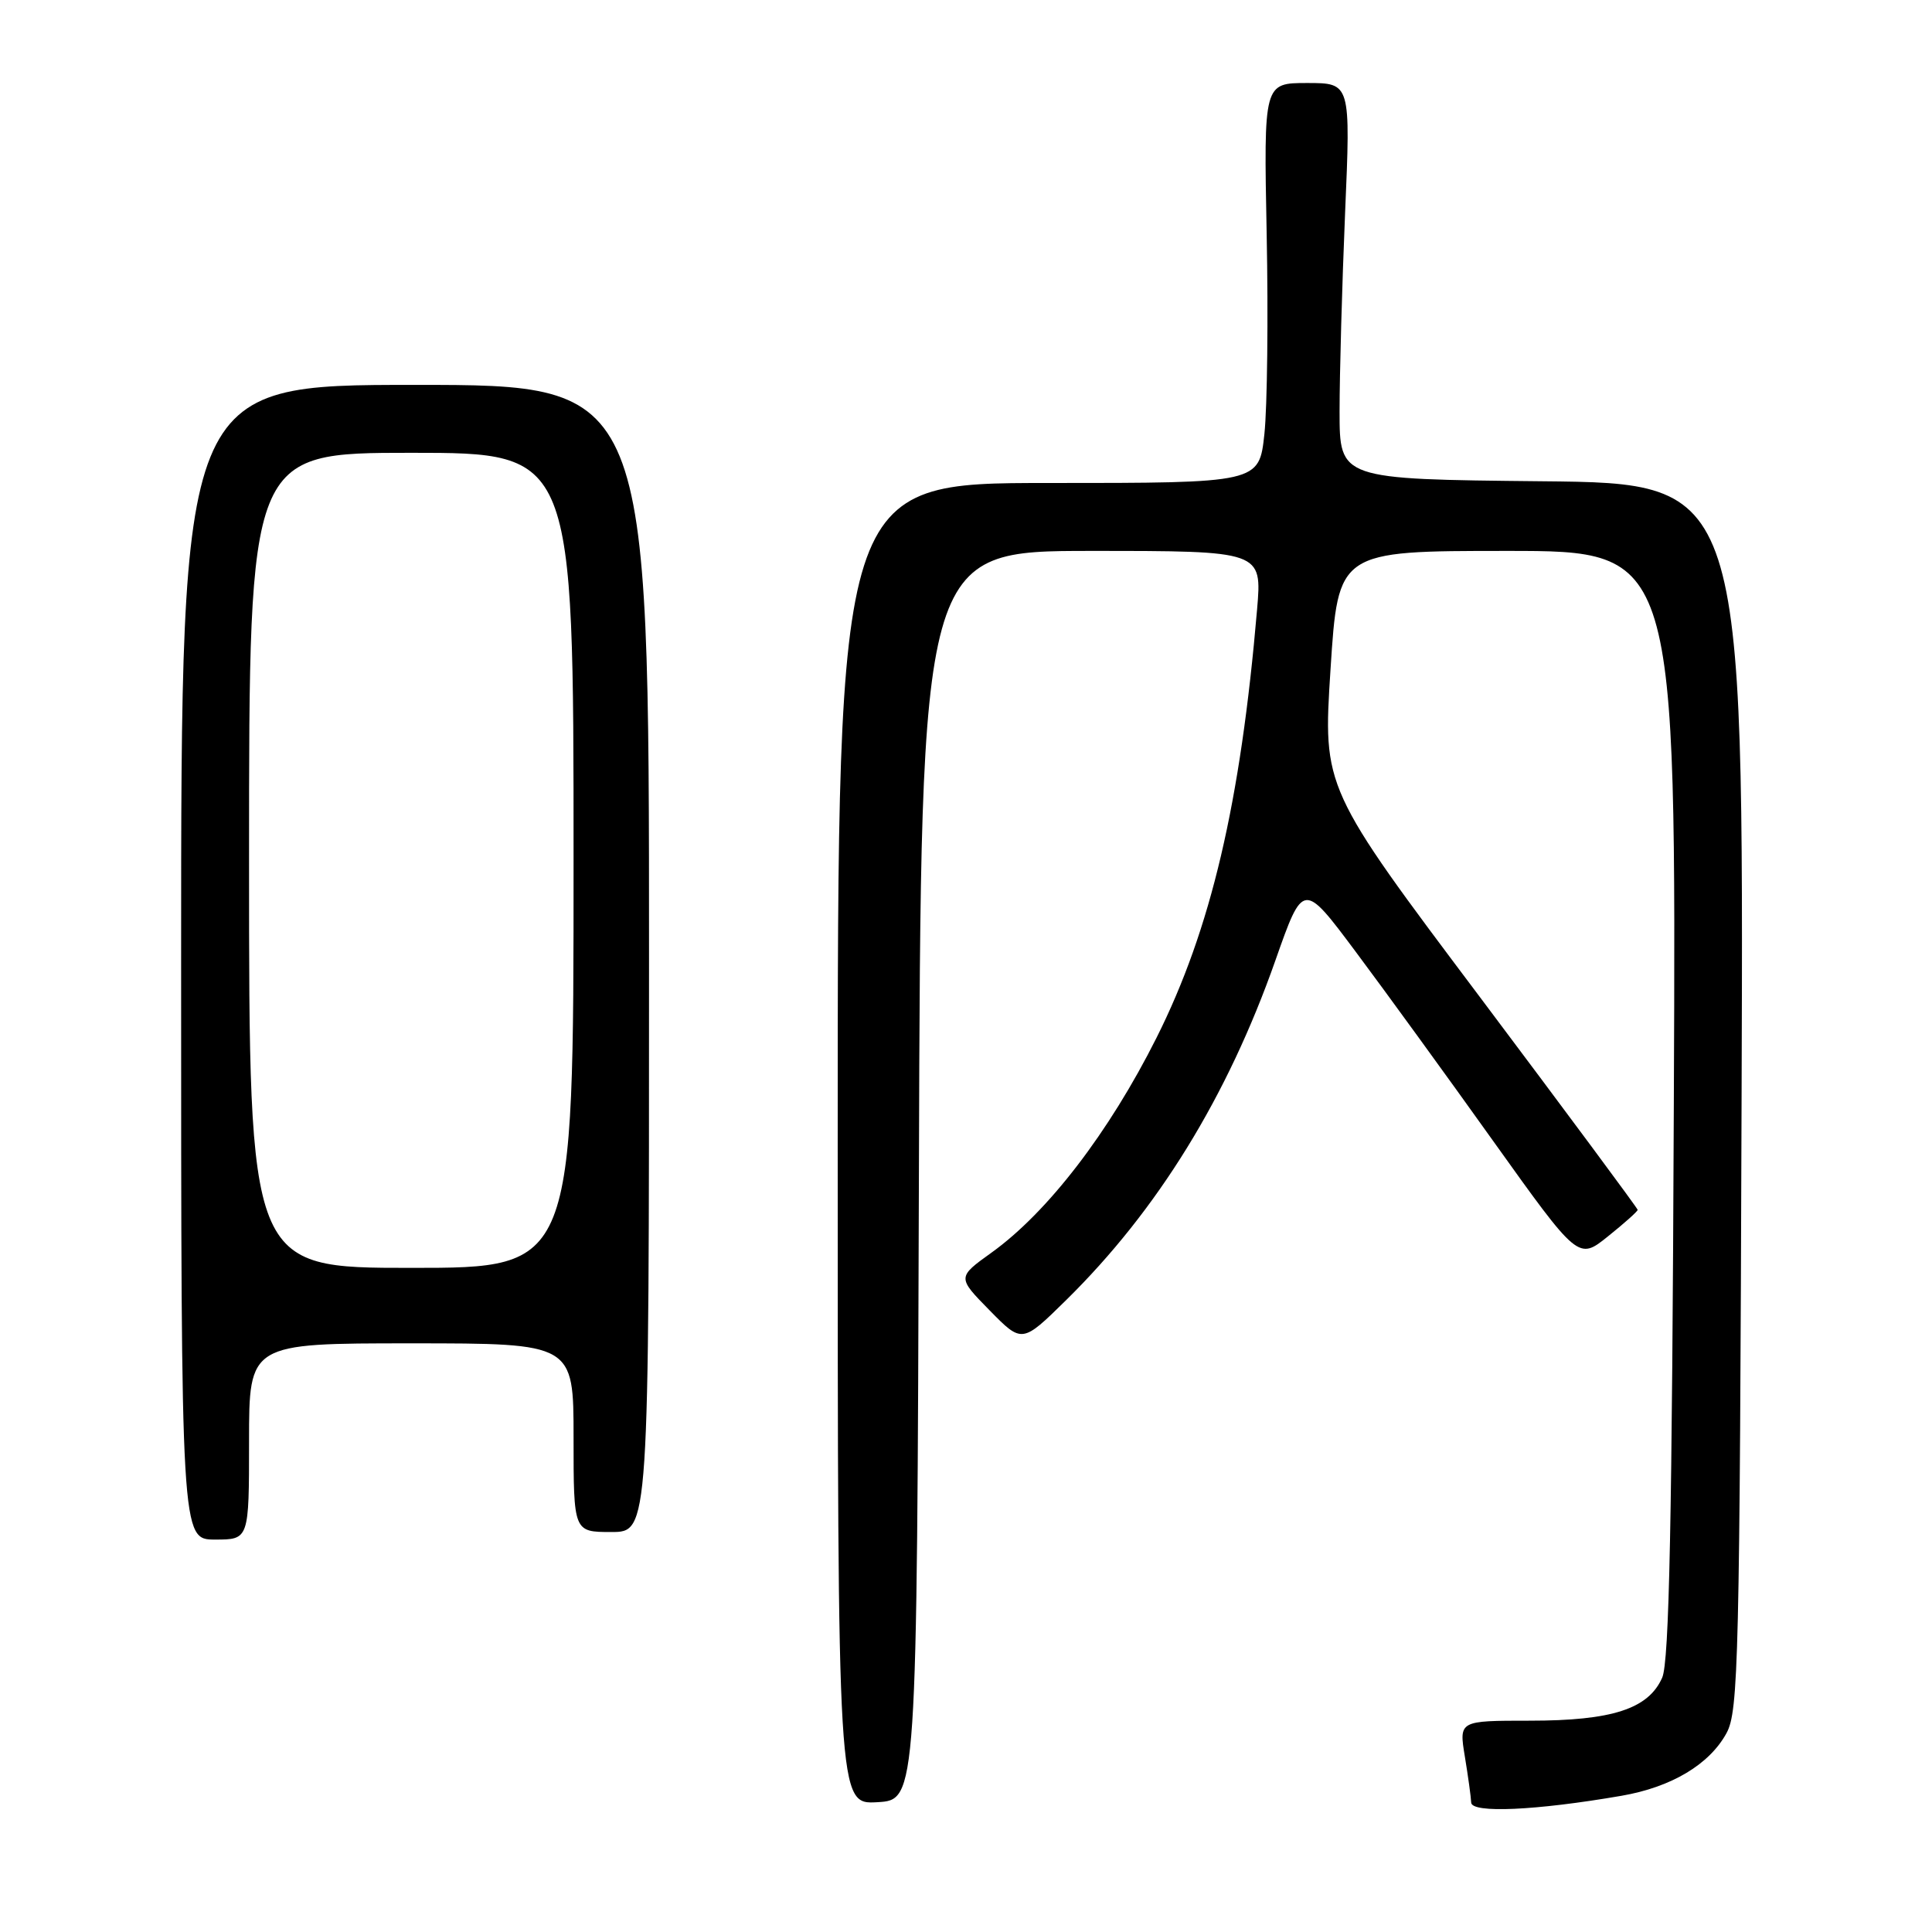 <?xml version="1.0" encoding="UTF-8" standalone="no"?>
<!DOCTYPE svg PUBLIC "-//W3C//DTD SVG 1.1//EN" "http://www.w3.org/Graphics/SVG/1.1/DTD/svg11.dtd" >
<svg xmlns="http://www.w3.org/2000/svg" xmlns:xlink="http://www.w3.org/1999/xlink" version="1.1" viewBox="0 0 256 256">
 <g >
 <path fill="currentColor"
d=" M 214.86 237.95 C 221.46 236.81 226.50 233.81 228.77 229.65 C 230.36 226.75 230.52 220.00 230.77 145.27 C 231.05 64.03 231.05 64.03 204.27 63.77 C 177.50 63.50 177.50 63.50 177.50 54.50 C 177.50 49.55 177.83 37.74 178.23 28.25 C 178.97 11.00 178.97 11.00 173.21 11.00 C 167.45 11.00 167.45 11.00 167.84 31.00 C 168.06 42.00 167.92 53.92 167.54 57.50 C 166.84 64.00 166.84 64.00 138.92 64.00 C 111.00 64.00 111.00 64.00 111.00 151.55 C 111.00 239.10 111.00 239.10 116.25 238.80 C 121.50 238.50 121.50 238.50 121.76 155.75 C 122.01 73.00 122.01 73.00 144.62 73.00 C 167.23 73.00 167.23 73.00 166.57 80.75 C 164.38 106.42 160.46 123.12 153.25 137.50 C 146.94 150.07 138.84 160.62 131.38 165.98 C 126.83 169.25 126.83 169.25 131.13 173.63 C 135.43 178.01 135.43 178.01 141.28 172.26 C 153.40 160.33 162.63 145.35 168.99 127.28 C 172.68 116.79 172.68 116.79 179.66 126.14 C 183.51 131.29 191.71 142.58 197.89 151.24 C 209.14 166.98 209.14 166.98 213.07 163.82 C 215.23 162.09 217.00 160.51 217.00 160.31 C 217.00 160.12 207.62 147.47 196.15 132.19 C 175.29 104.43 175.29 104.43 176.30 88.71 C 177.31 73.00 177.31 73.00 199.71 73.00 C 222.11 73.00 222.11 73.00 221.79 146.25 C 221.56 201.56 221.18 220.19 220.25 222.30 C 218.42 226.44 213.62 228.00 202.69 228.00 C 193.32 228.00 193.32 228.00 194.10 232.75 C 194.53 235.36 194.91 238.11 194.94 238.85 C 195.00 240.29 203.52 239.91 214.86 237.95 Z  M 33.00 191.00 C 33.00 178.00 33.00 178.00 54.50 178.00 C 76.00 178.00 76.00 178.00 76.00 190.50 C 76.00 203.00 76.00 203.00 81.00 203.00 C 86.00 203.00 86.00 203.00 86.00 127.00 C 86.00 51.00 86.00 51.00 55.00 51.00 C 24.00 51.00 24.00 51.00 24.00 127.50 C 24.00 204.00 24.00 204.00 28.50 204.00 C 33.00 204.00 33.00 204.00 33.00 191.00 Z  M 33.00 114.00 C 33.00 60.00 33.00 60.00 54.50 60.00 C 76.00 60.00 76.00 60.00 76.00 114.00 C 76.00 168.00 76.00 168.00 54.50 168.00 C 33.00 168.00 33.00 168.00 33.00 114.00 Z "/>
</g>
</svg>